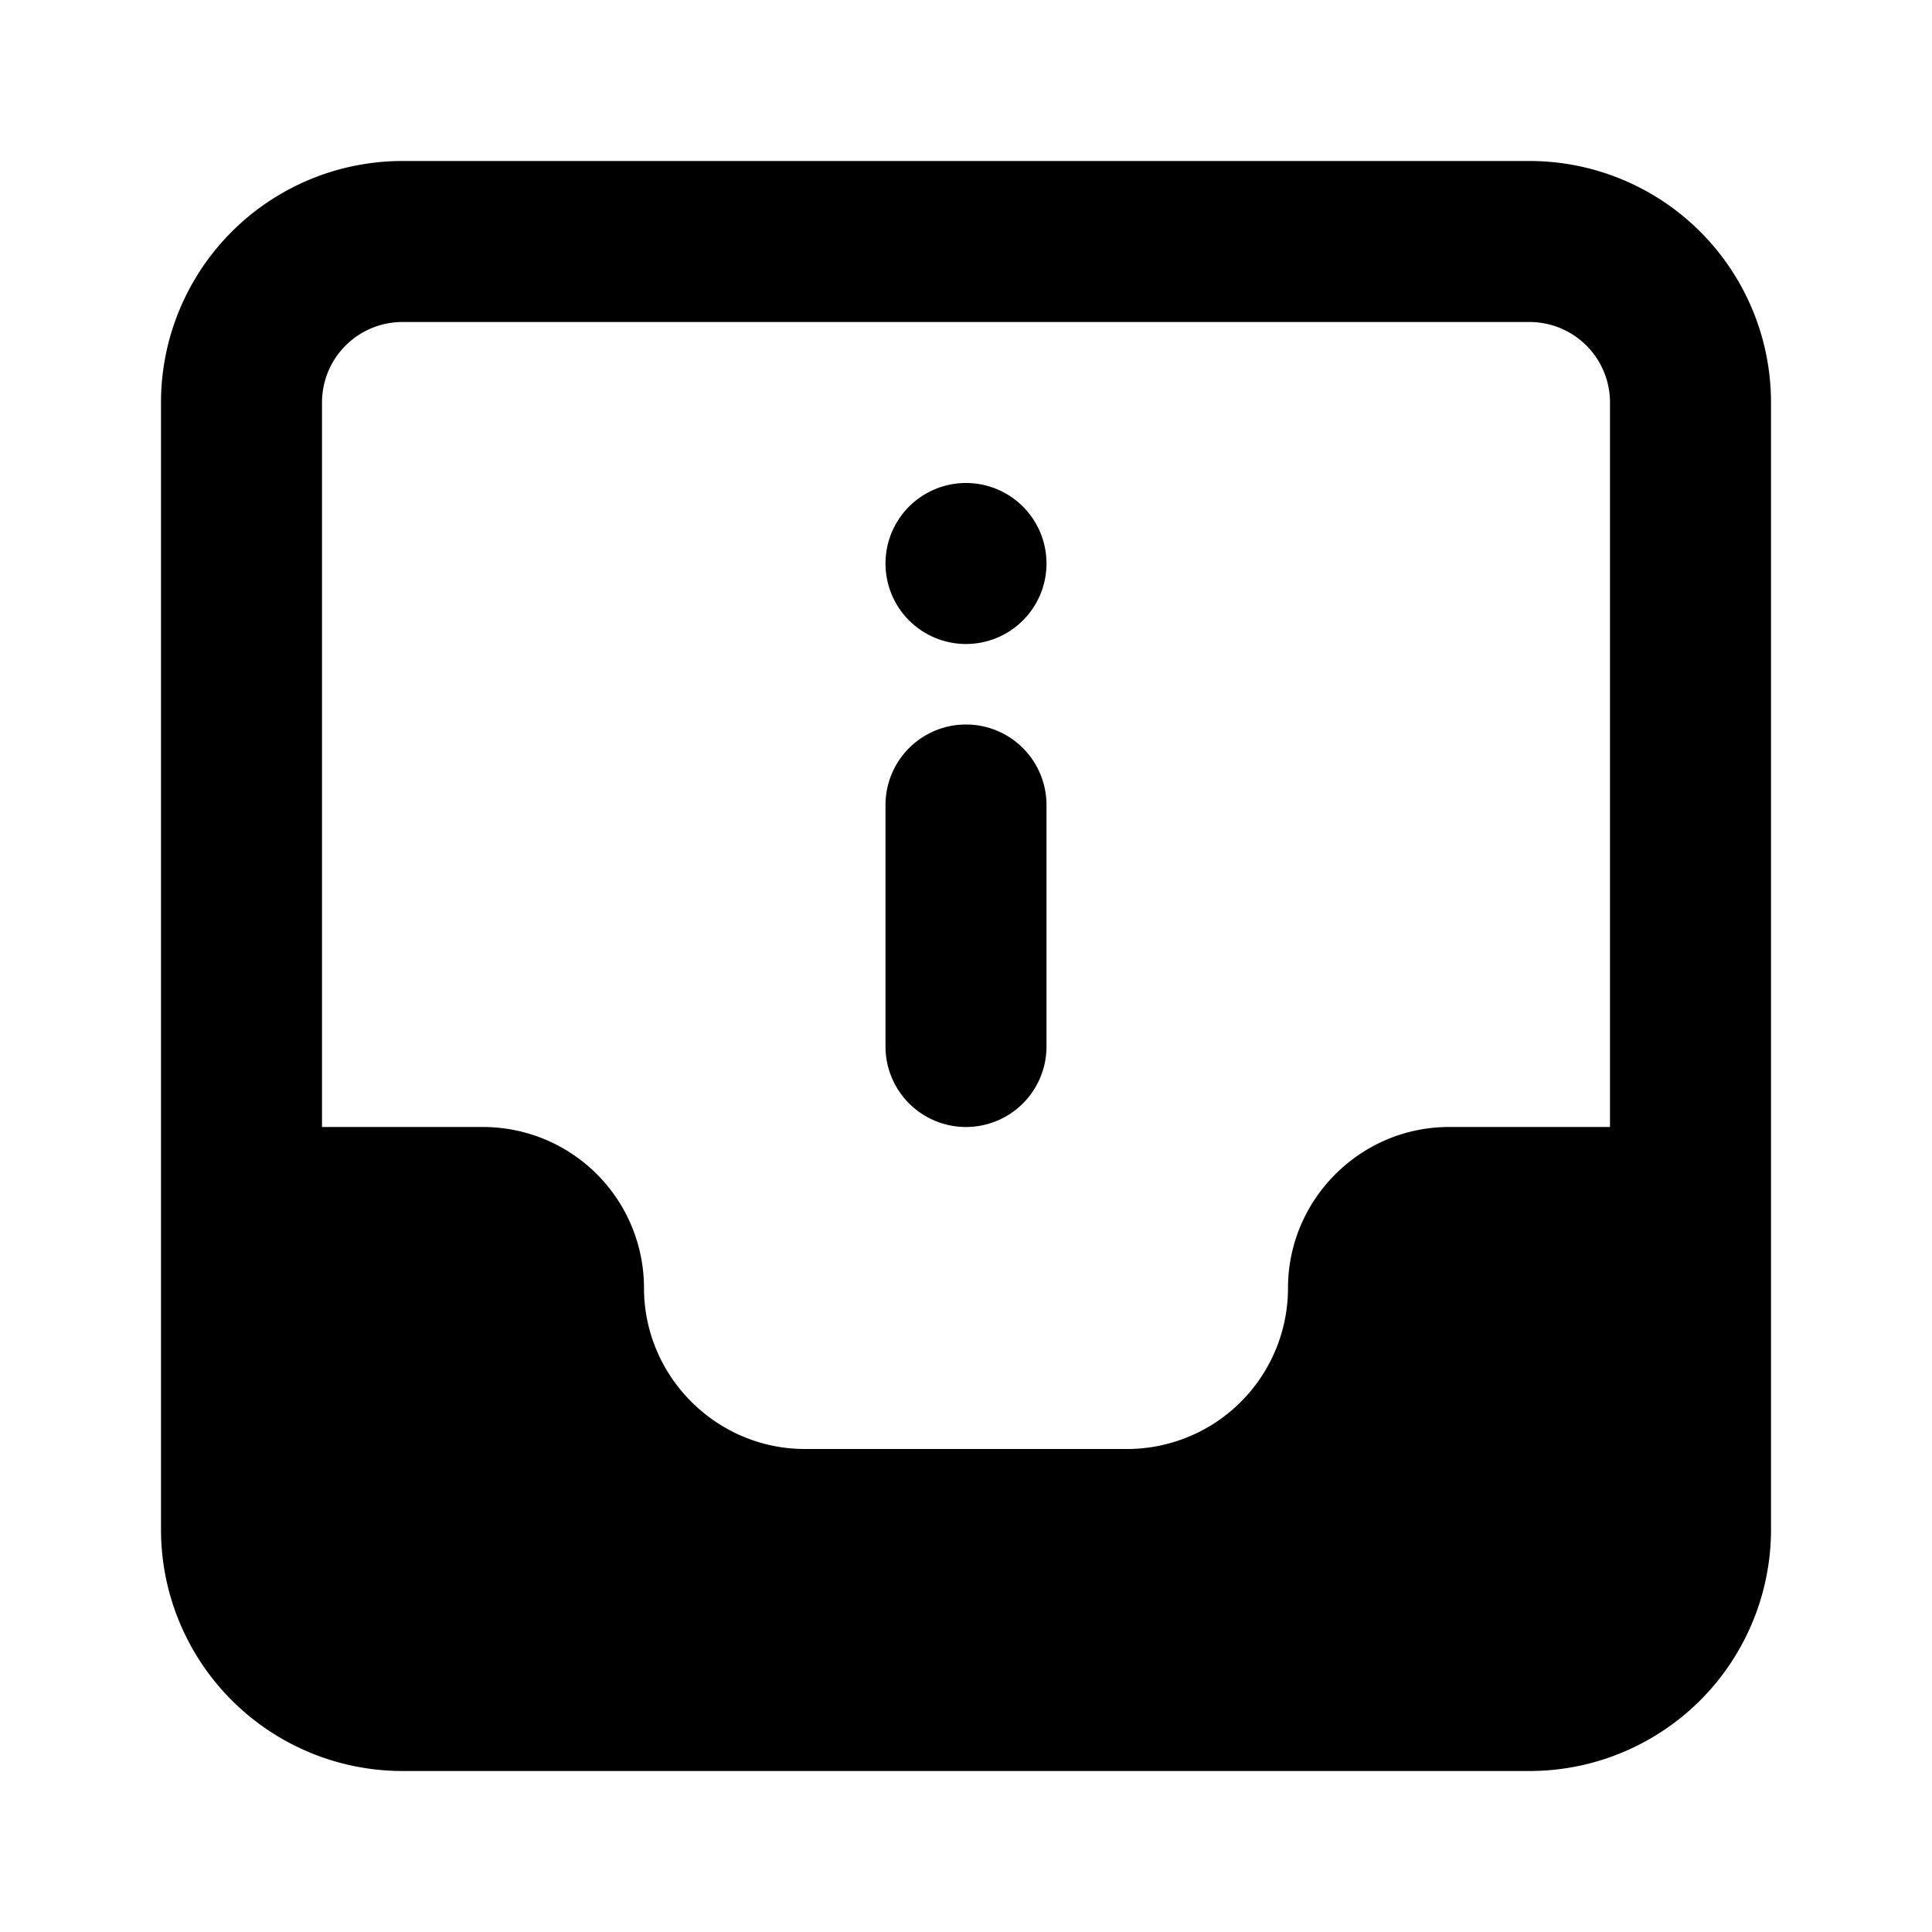 <svg viewBox="0 0 24 24">
  <path d="M12 8a1 1 0 100-2 1 1 0 000 2zm0 6a1 1 0 001-1v-3a1 1 0 00-2 0v3a1 1 0 001 1z"/>
  <path d="M19 2a3 3 0 013 3v14a3 3 0 01-3 3H5a3 3 0 01-3-3V5a3 3 0 013-3zM4 14h2a2 2 0 012 2c0 1.1.9 2 2 2h4a2 2 0 002-2c0-1.1.9-2 2-2h2V5a1 1 0 00-1-1H5a1 1 0 00-1 1v9z"/>
</svg>
